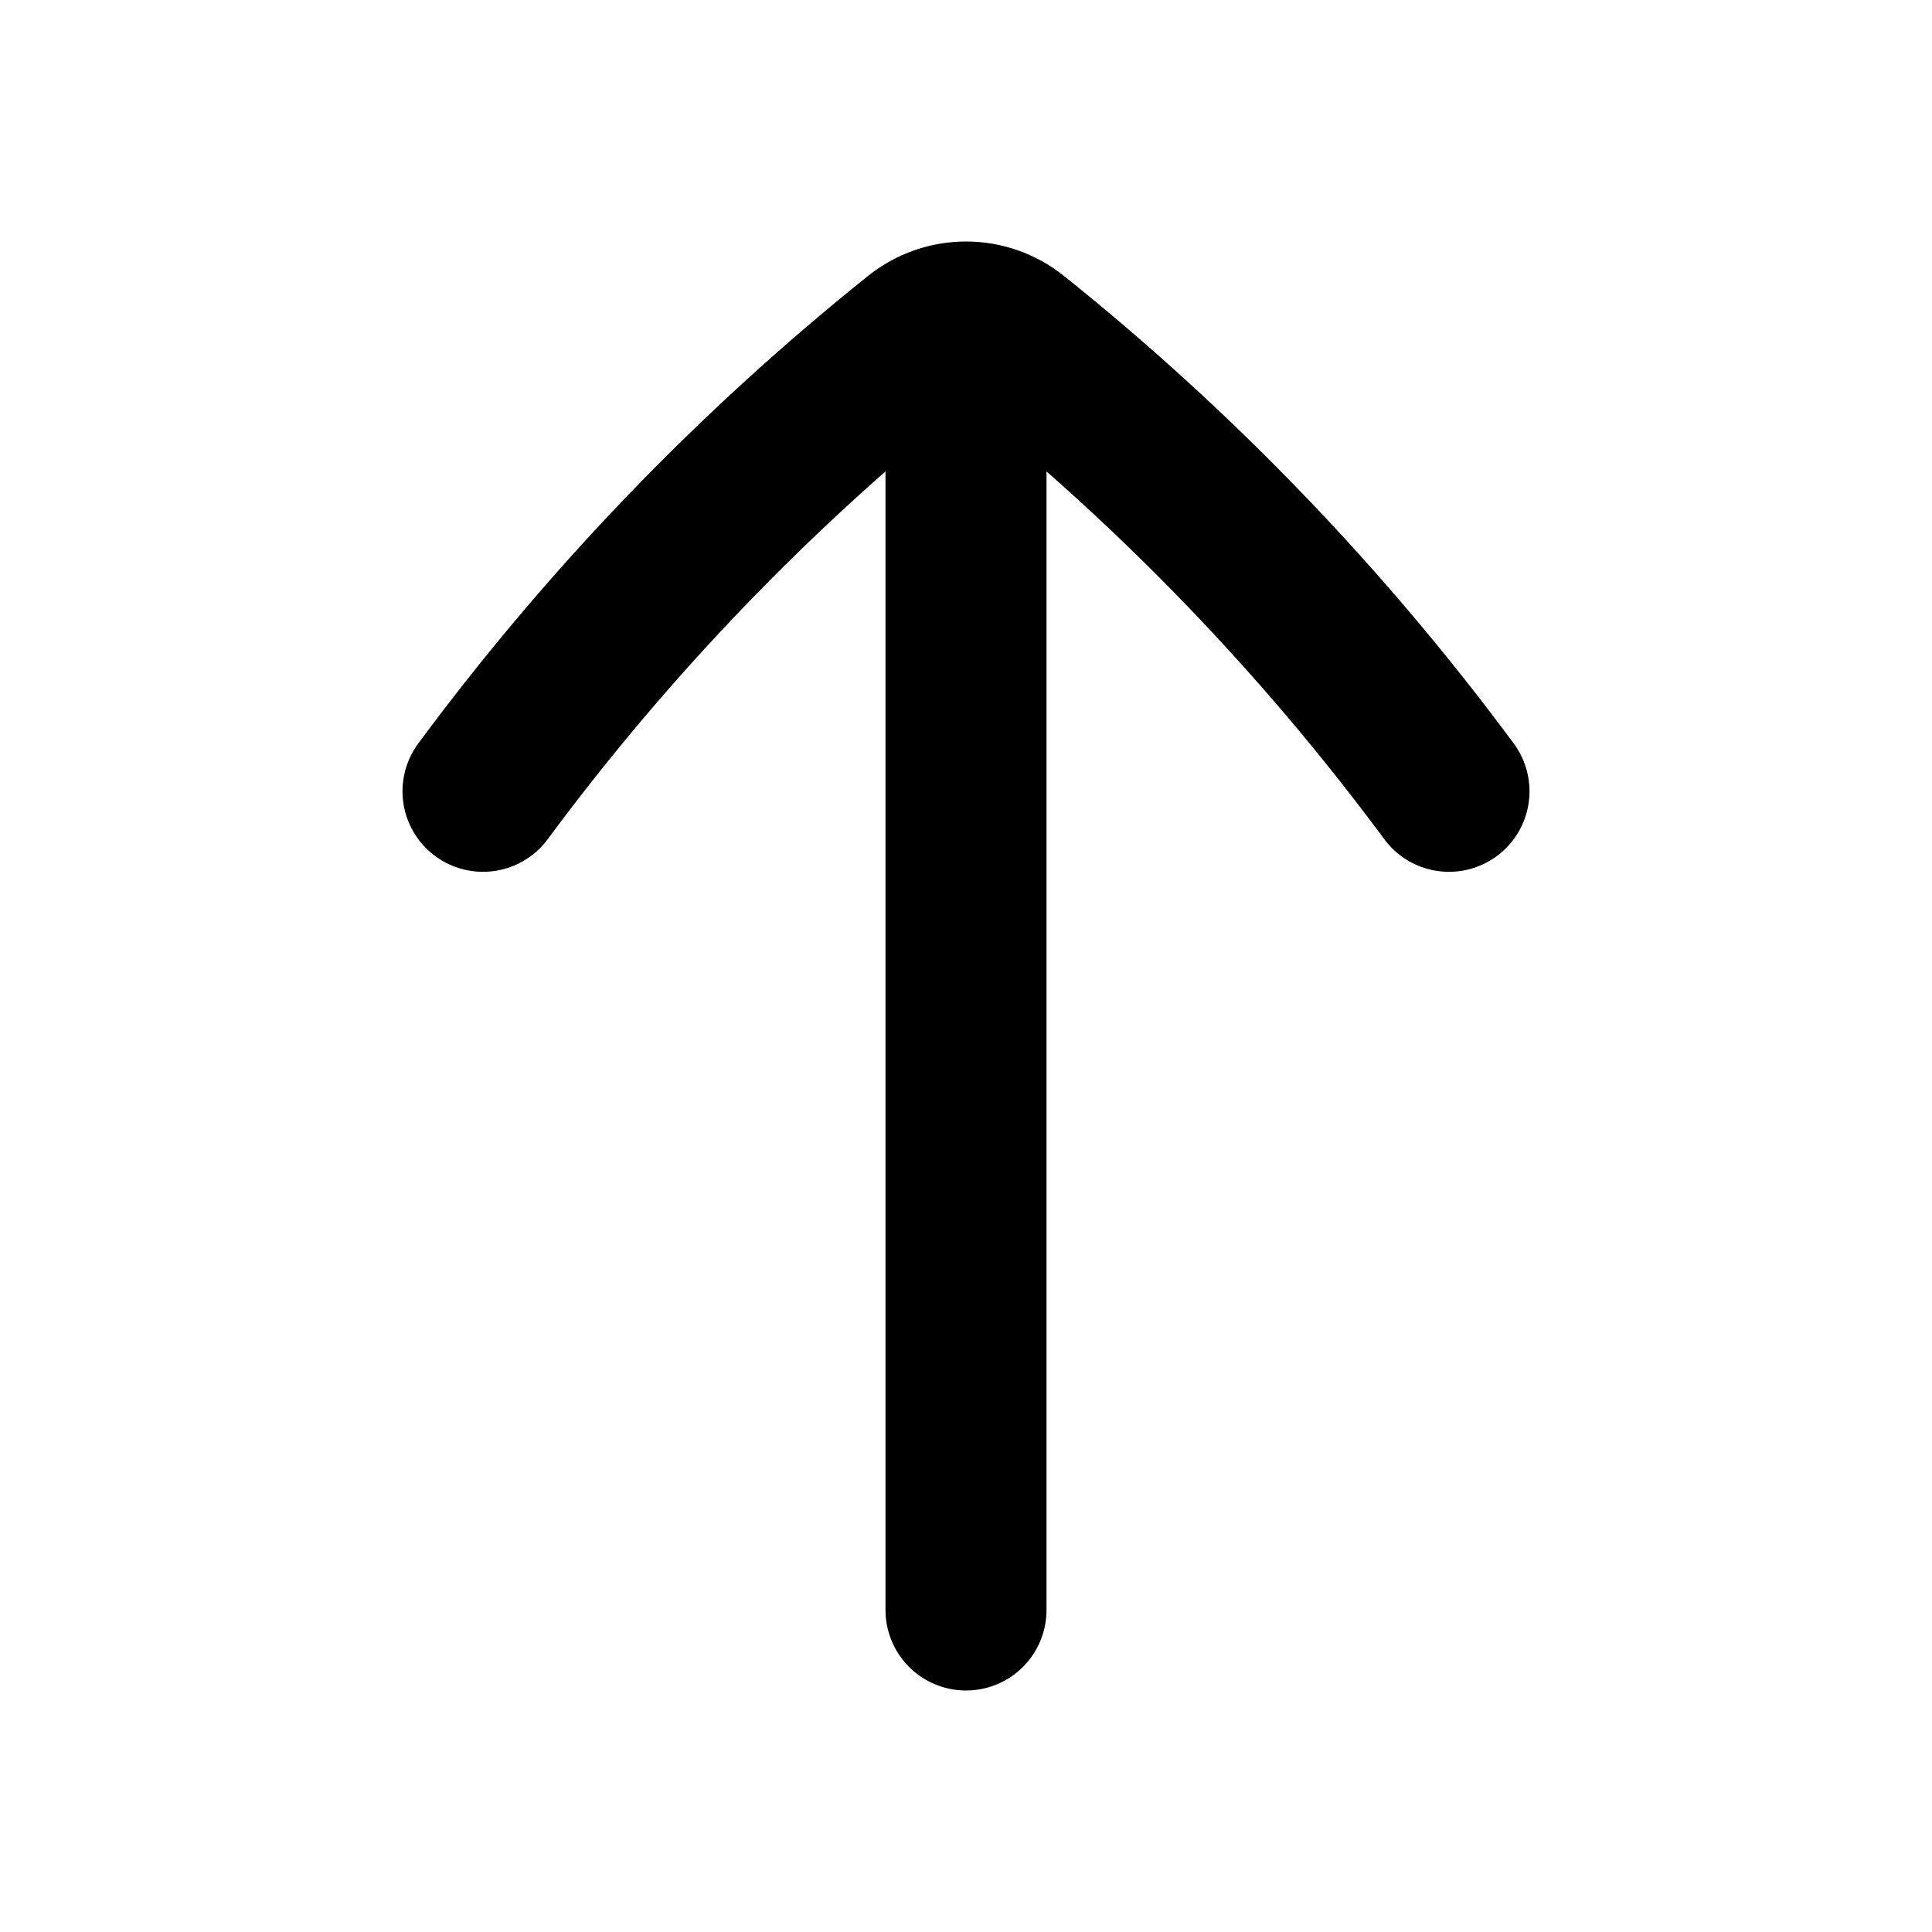 <svg
  xmlns="http://www.w3.org/2000/svg"
  width="24"
  height="24"
  viewBox="0 0 24 24"
  fill="none"
>
  <path
    d="M6 9.83C7.556 7.727 9.373 5.838 11.406 4.21C11.58 4.07 11.79 4 12 4M18 9.83C16.444 7.727 14.627 5.838 12.594 4.21C12.42 4.07 12.21 4 12 4M12 4V20"
    stroke="currentcolor"
    stroke-width="2"
    stroke-linecap="round"
    stroke-linejoin="round"
  />
</svg>
